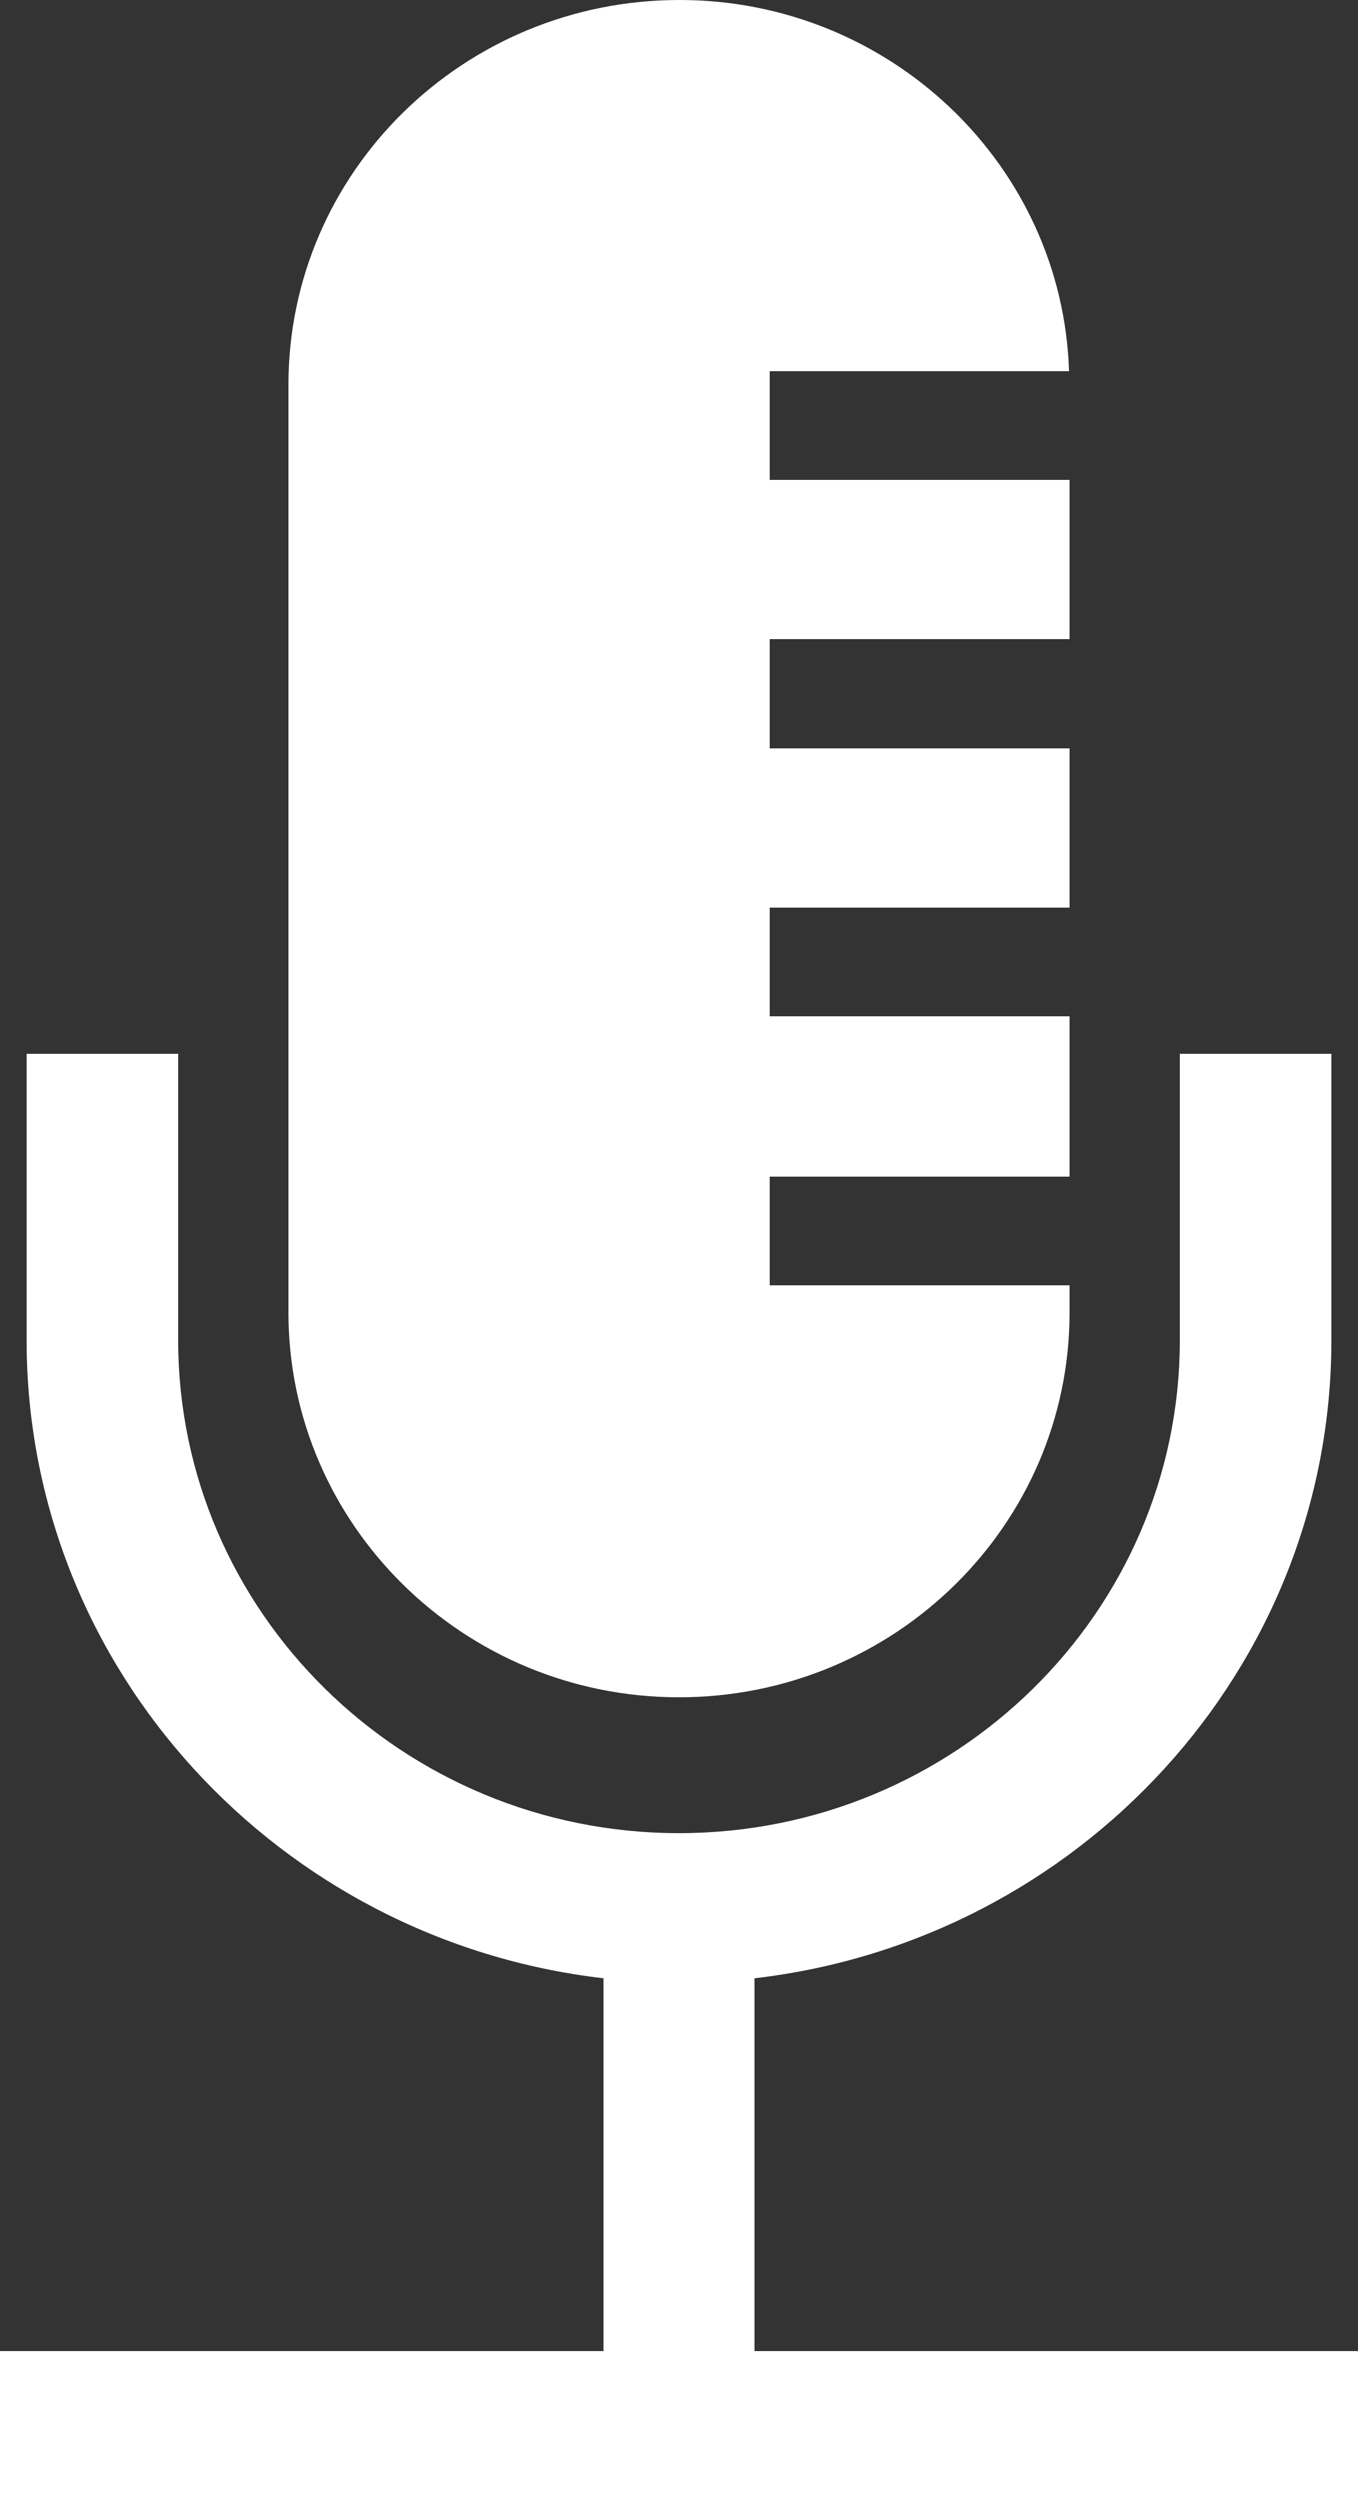 <?xml version="1.0" encoding="utf-8"?>
<!-- Generator: Adobe Illustrator 25.1.0, SVG Export Plug-In . SVG Version: 6.00 Build 0)  -->
<svg version="1.1" id="Calque_1" xmlns="http://www.w3.org/2000/svg" xmlns:xlink="http://www.w3.org/1999/xlink" x="0px" y="0px"
	 viewBox="0 0 25 46" style="enable-background:new 0 0 25 46;" xml:space="preserve">
<rect x="0" y="0" width="25" height="46" fill="#333333" stroke="none"/>
<style type="text/css">
	.st0{fill:#FFFFFF;}
</style>
<path class="st0" d="M21.72,19.39v5.27c0,5.01-4.14,9.07-9.22,9.07c-5.09,0-9.22-4.07-9.22-9.07v-5.27H0.49v5.27
	c0,6.05,4.65,11.05,10.62,11.74v6.86H0V46h12.17h0.65H25v-2.74H13.89v-6.86c5.97-0.69,10.62-5.69,10.62-11.74v-5.27H21.72z
	 M5.31,7.08v17.07c0,3.9,3.22,7.08,7.19,7.08c3.97,0,7.19-3.17,7.19-7.08v-0.5h-2.04h-3.48v-2h3.48h2.04V18.7h-2.04h-3.48V16.7h3.48
	h2.04v-2.93h-2.04h-3.48v-2.01h3.48h2.04V8.83h-2.04h-3.48V6.83h3.25h2.26C19.56,3.04,16.39,0,12.51,0C8.53,0,5.31,3.17,5.31,7.08z"
	/>
</svg>

